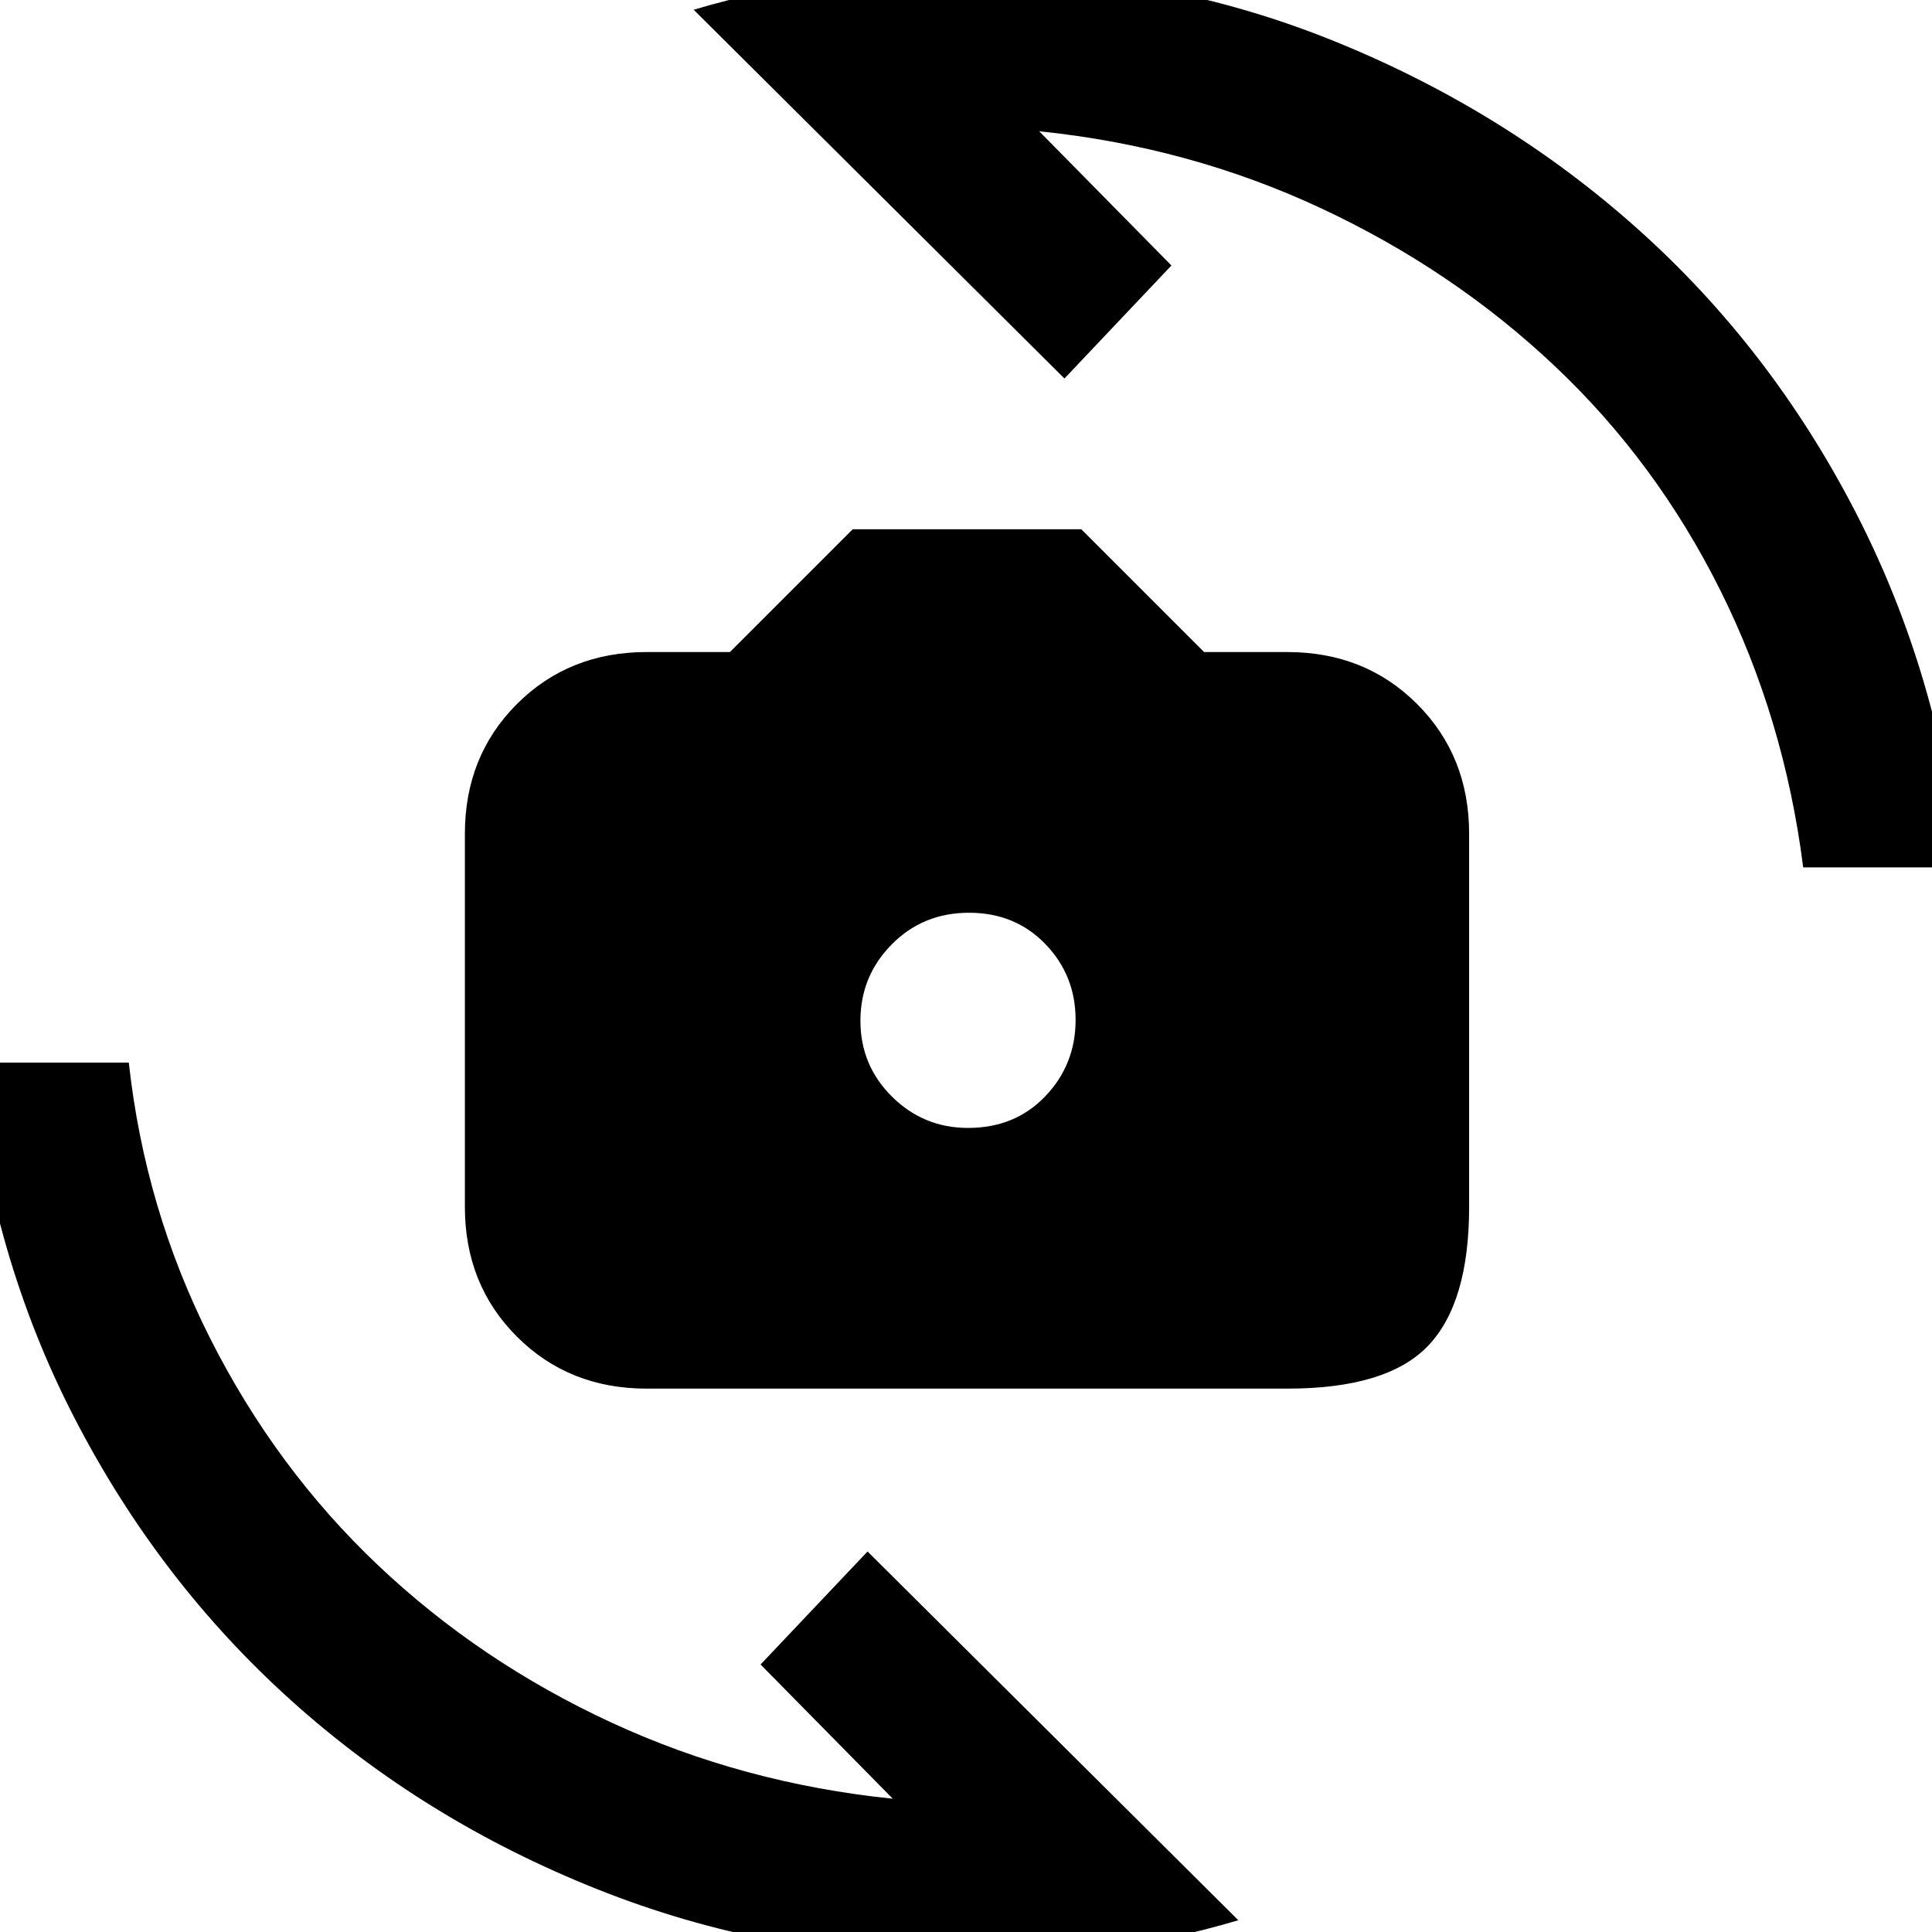 <svg xmlns="http://www.w3.org/2000/svg" height="20" viewBox="0 -960 960 960" width="20"><path d="M321.31-270q-38.62 0-64.47-25.84Q231-321.69 231-360.31v-185.38q0-38.62 25.84-64.47Q282.69-636 321.31-636h41.38l61-61h113.62l61 61h41.38q38.62 0 64.47 25.84Q730-584.31 730-545.69v185.38q0 47.62-20.34 68.97Q689.31-270 639.69-270H321.31ZM481-399.54q23.38 0 38.42-15.75 15.04-15.75 15.04-37.92t-15.04-37.71q-15.04-15.54-37.92-15.54-22.88 0-38.42 15.75-15.54 15.75-15.54 37.92t15.69 37.71q15.69 15.54 37.77 15.54ZM344.69-955.15q32.86-9.83 67.5-14.34 34.63-4.51 70.04-4.51 95.69 0 180.77 34.46 85.08 34.46 151.08 93.58 66 59.11 107.96 140.46Q964-624.15 974-529h-78q-9.38-73.92-41.23-137.77-31.85-63.85-82.44-111.55-50.6-47.7-116.02-78.25-65.42-30.54-139.93-38.2l65.7 66.69-53.16 56.16-184.23-183.23ZM615.31-5.85q-32.86 9.83-67.5 14.34Q513.18 13 477.77 13q-95.05 0-180.94-34.24-85.9-34.24-151.9-93.58Q78.92-174.15 36.96-255.5-5-336.85-14-432h78q8 72.92 40.54 137.27 32.54 64.35 83.15 112.35 50.62 48 116.03 78.27 65.41 30.28 139.9 37.88l-65.7-66.69 53.16-56.16L615.31-5.85Z"/></svg>